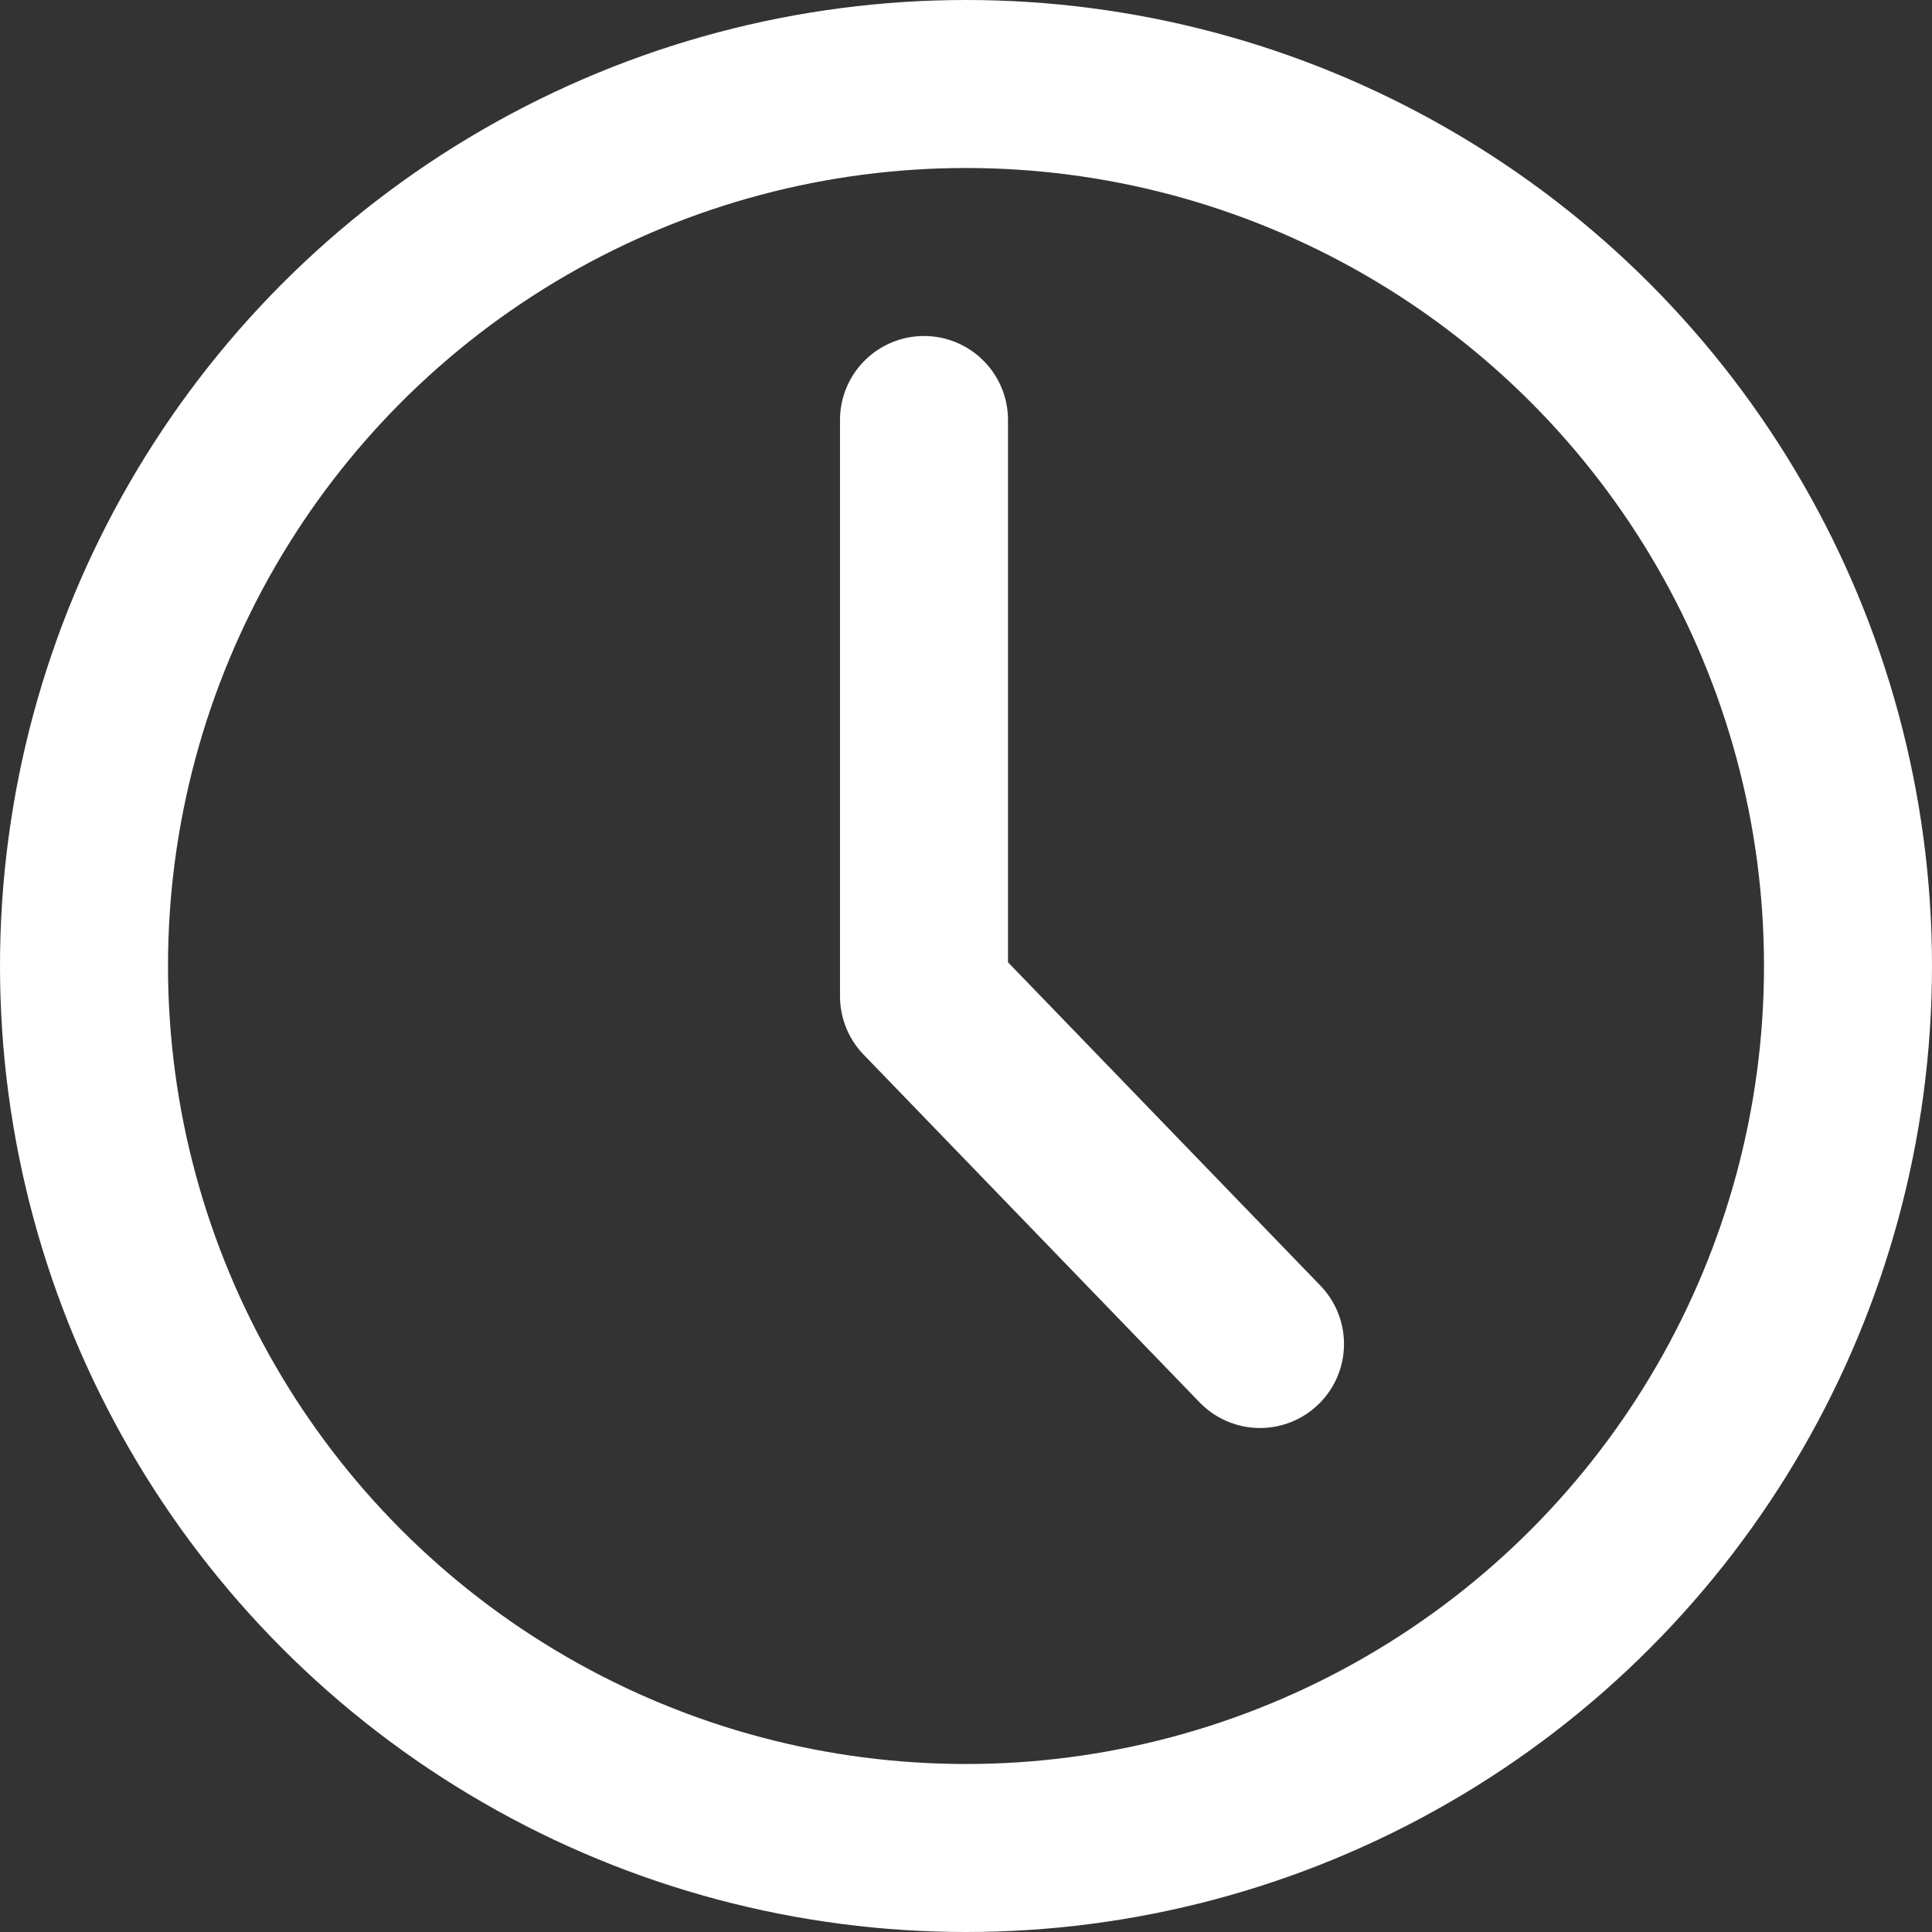 <svg width="23" height="23" viewBox="0 0 23 23" fill="none" xmlns="http://www.w3.org/2000/svg">
<rect x="0" y="0" width="23" height="23" fill="#333333" stroke="none"/>
<circle cx="11.5" cy="11.5" r="10.5" stroke="white" stroke-width="2"/>
<path d="M11 5V11.86L15 16" stroke="white" stroke-width="2" stroke-linecap="round" stroke-linejoin="round"/>
</svg>
